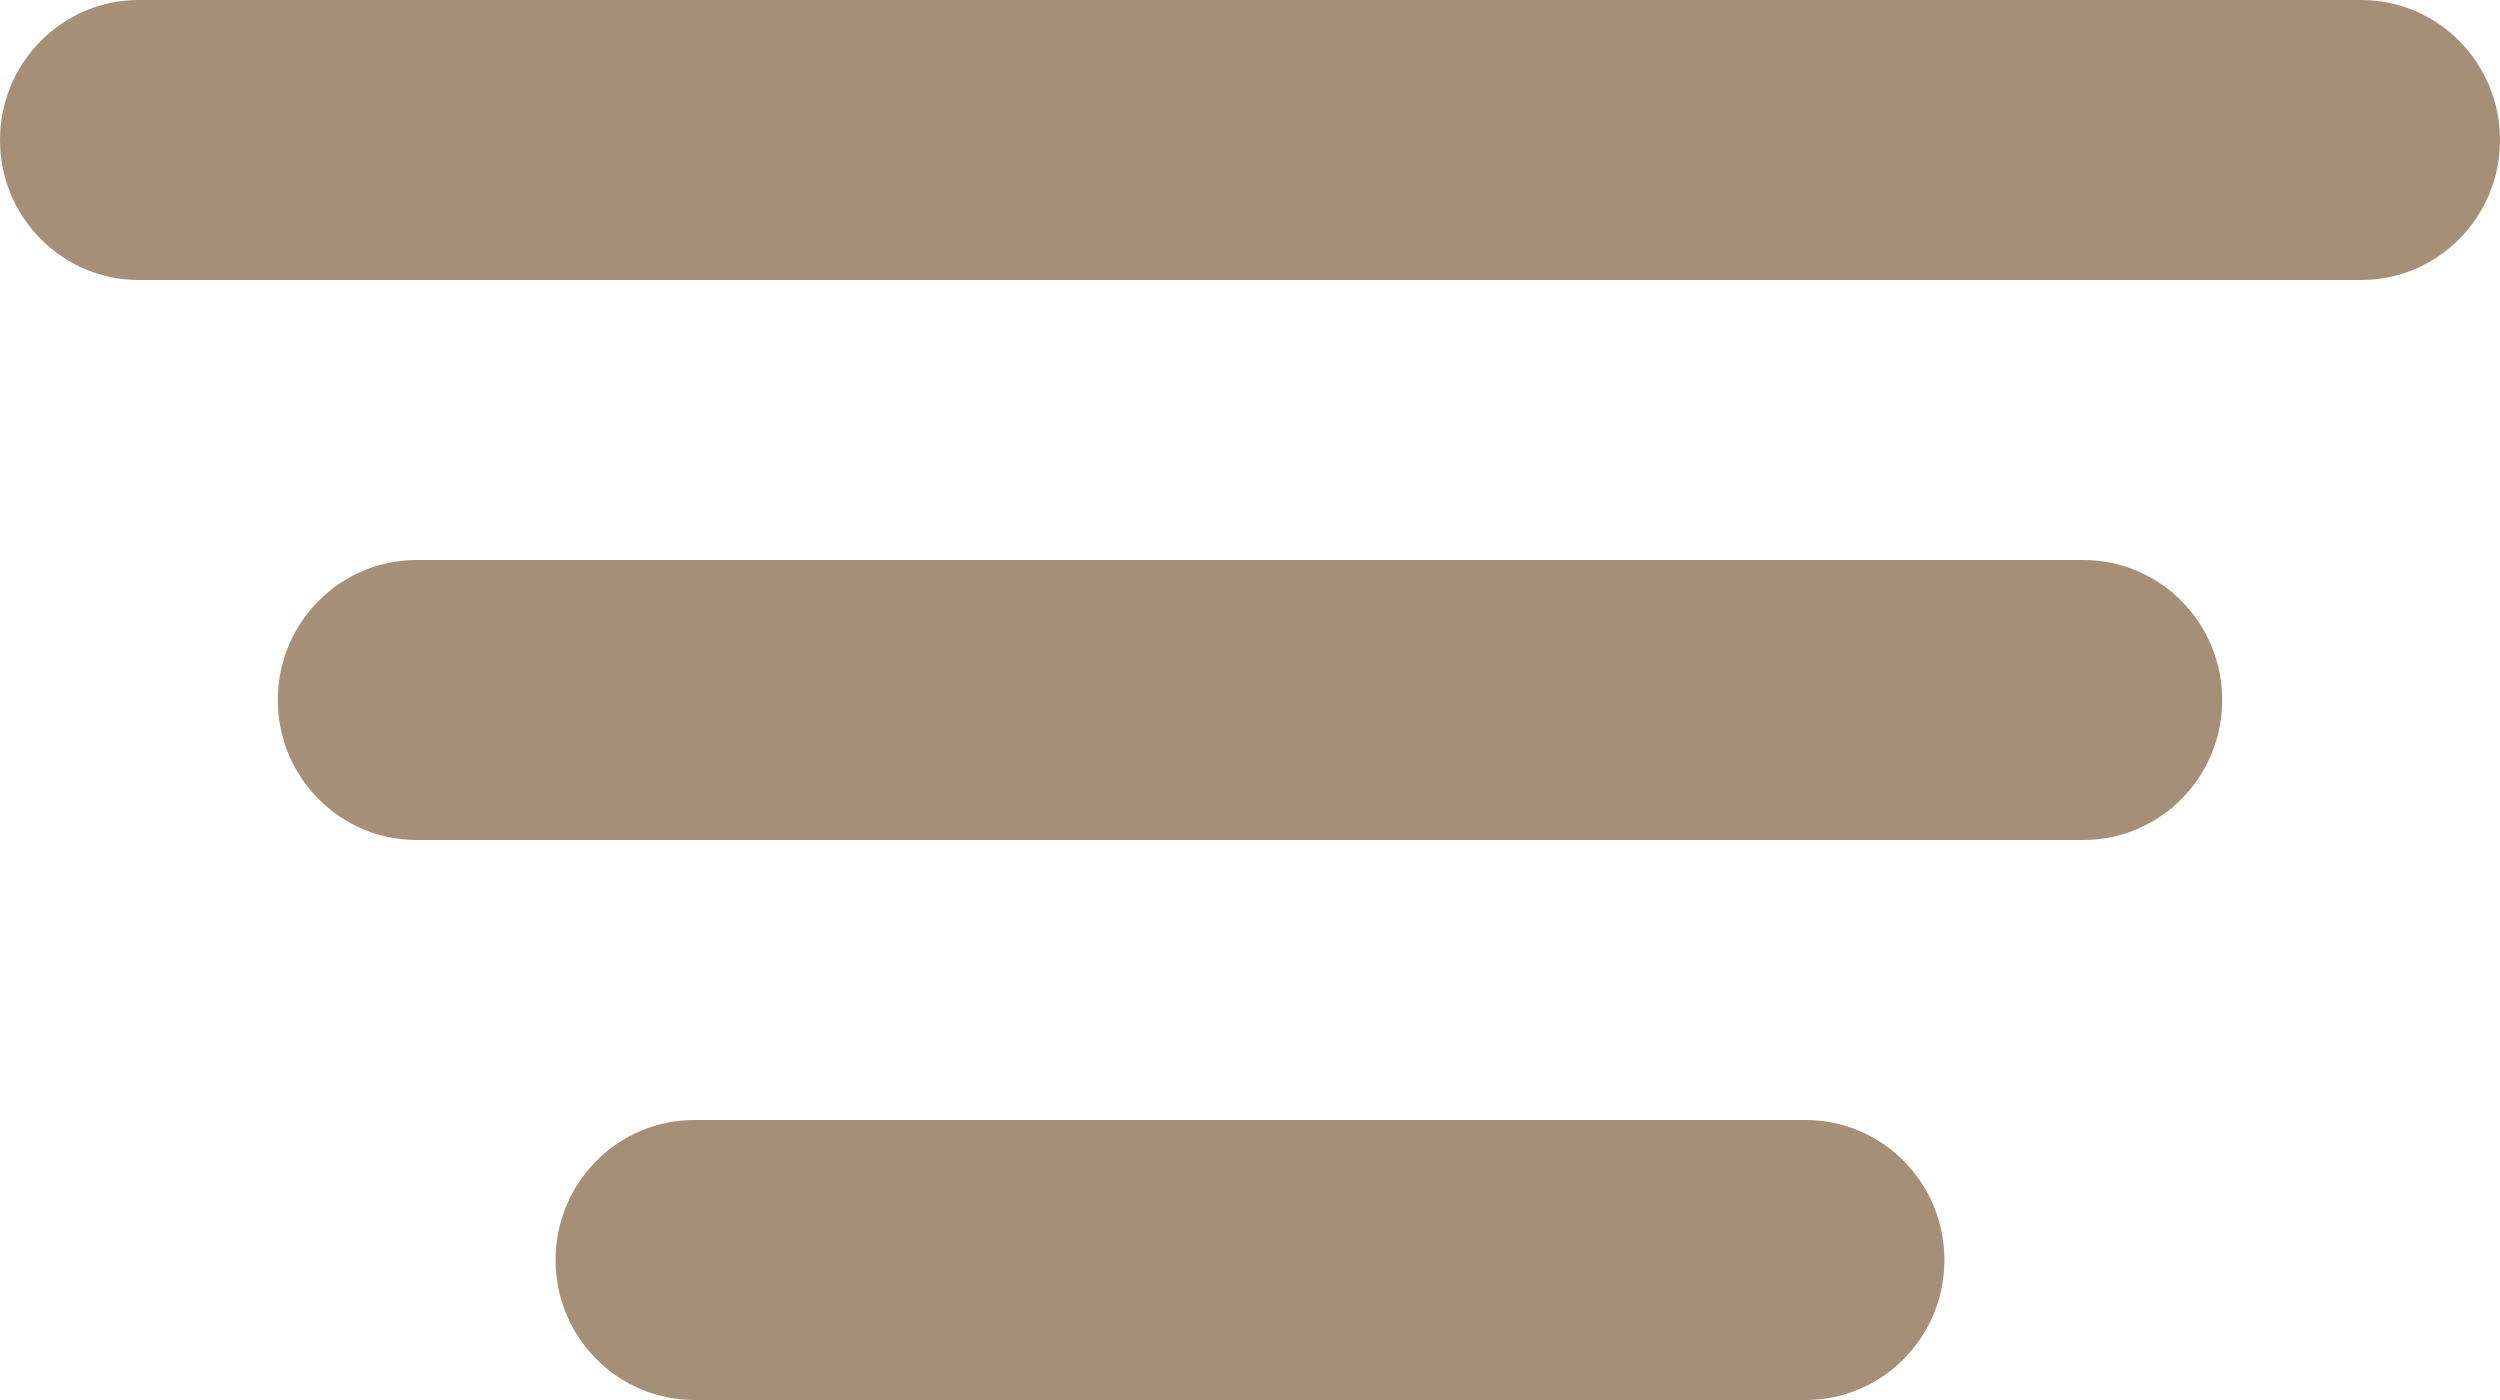 <svg width="25" height="14" viewBox="0 0 25 14" fill="none" xmlns="http://www.w3.org/2000/svg">
<path fill-rule="evenodd" clip-rule="evenodd" d="M2.778 7C2.778 6.227 3.4 5.6 4.167 5.6H20.833C21.6 5.6 22.222 6.227 22.222 7C22.222 7.773 21.6 8.4 20.833 8.4H4.167C3.4 8.4 2.778 7.773 2.778 7Z" fill="#6A461D" fill-opacity="0.6"/>
<path fill-rule="evenodd" clip-rule="evenodd" d="M0 1.4C0 0.627 0.622 0 1.389 0H23.611C24.378 0 25 0.627 25 1.4C25 2.173 24.378 2.8 23.611 2.8H1.389C0.622 2.8 0 2.173 0 1.4Z" fill="#6A461D" fill-opacity="0.6"/>
<path fill-rule="evenodd" clip-rule="evenodd" d="M5.556 12.6C5.556 11.827 6.177 11.2 6.944 11.2H18.056C18.823 11.2 19.444 11.827 19.444 12.6C19.444 13.373 18.823 14 18.056 14H6.944C6.177 14 5.556 13.373 5.556 12.6Z" fill="#6A461D" fill-opacity="0.6"/>
</svg>
